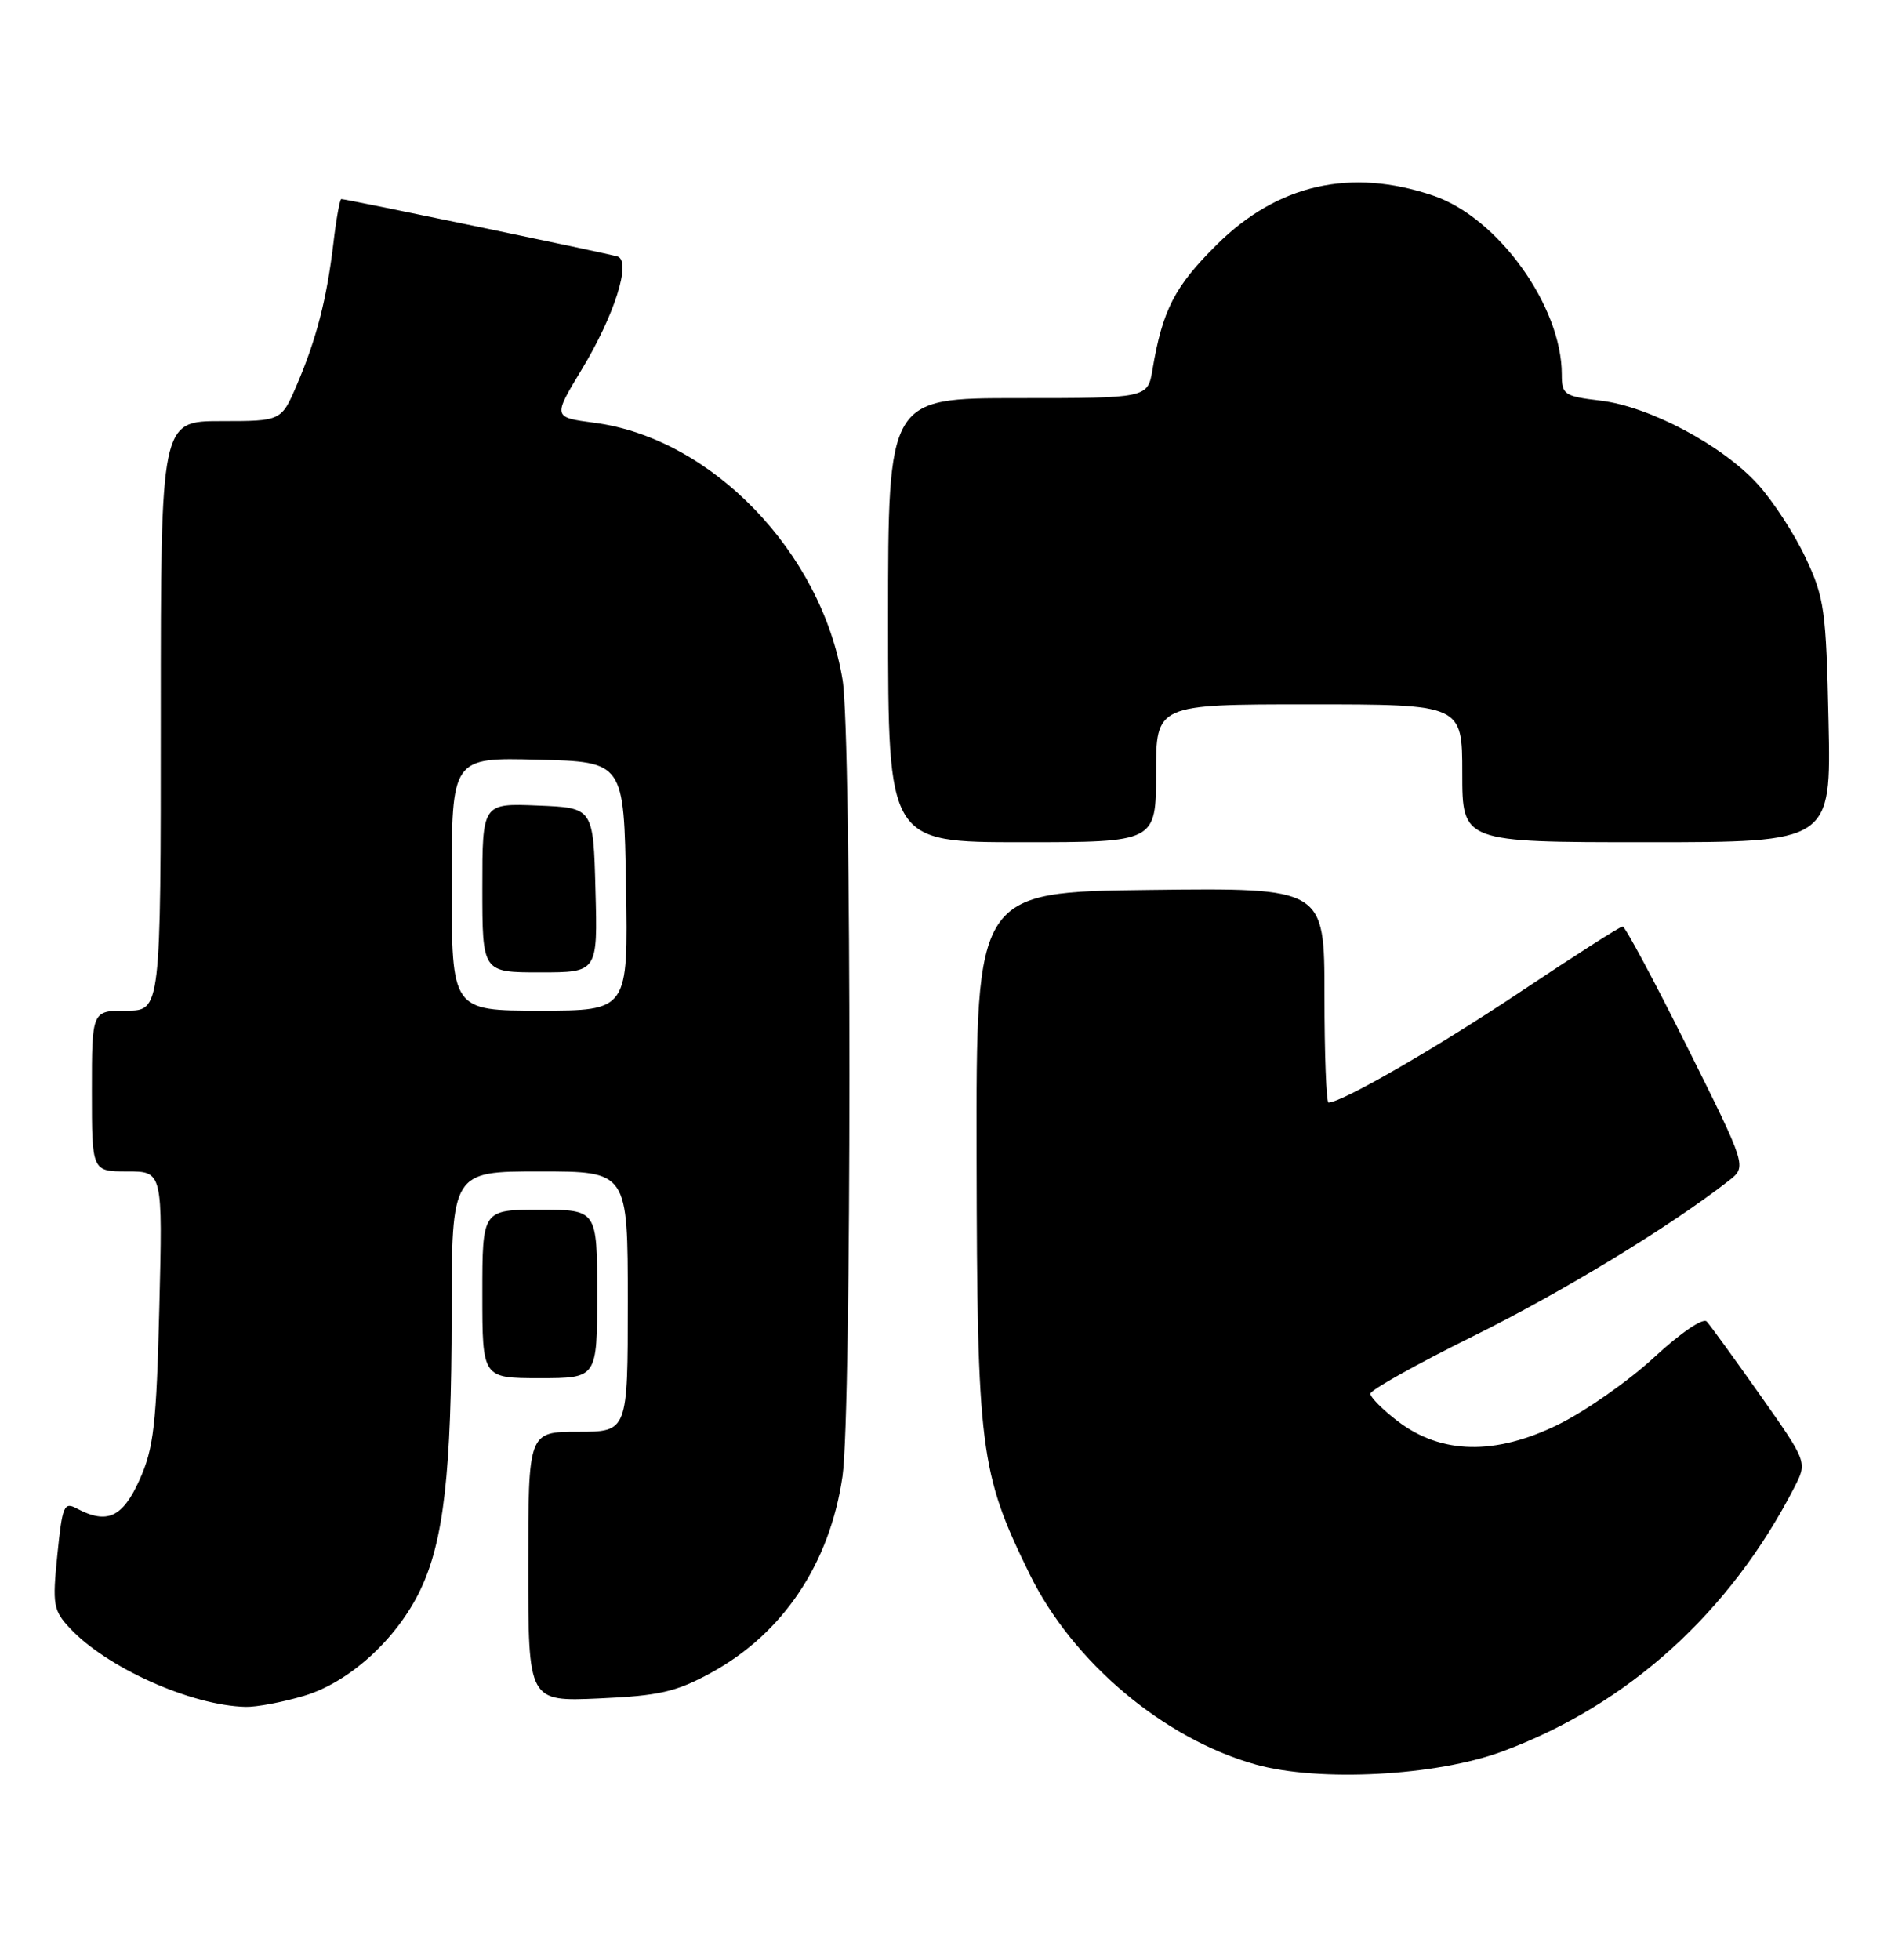 <?xml version="1.0" encoding="UTF-8" standalone="no"?>
<!DOCTYPE svg PUBLIC "-//W3C//DTD SVG 1.1//EN" "http://www.w3.org/Graphics/SVG/1.1/DTD/svg11.dtd" >
<svg xmlns="http://www.w3.org/2000/svg" xmlns:xlink="http://www.w3.org/1999/xlink" version="1.1" viewBox="0 0 247 256">
 <g >
 <path fill="currentColor"
d=" M 196.24 228.75 C 212.66 222.67 225.97 210.62 234.39 194.23 C 236.07 190.96 236.07 190.96 229.92 182.23 C 226.53 177.43 223.39 173.09 222.93 172.60 C 222.45 172.08 219.51 174.09 216.07 177.27 C 212.76 180.34 207.12 184.29 203.55 186.05 C 195.32 190.10 188.25 189.96 182.57 185.62 C 180.61 184.12 179.00 182.51 179.00 182.03 C 179.00 181.55 185.04 178.17 192.41 174.52 C 204.07 168.76 218.16 160.19 225.84 154.19 C 228.17 152.36 228.17 152.36 220.35 136.68 C 216.05 128.06 212.27 121.00 211.95 121.00 C 211.63 121.00 205.63 124.84 198.61 129.53 C 187.60 136.88 175.26 144.00 173.53 144.00 C 173.24 144.00 173.00 137.69 173.00 129.98 C 173.00 115.96 173.00 115.96 150.25 116.23 C 127.50 116.50 127.50 116.50 127.56 151.00 C 127.63 189.41 127.99 192.31 134.47 205.56 C 140.10 217.07 151.99 227.09 164.02 230.46 C 172.28 232.77 187.60 231.96 196.24 228.75 Z  M 39.71 221.49 C 45.60 219.74 51.82 214.10 54.89 207.69 C 57.96 201.30 58.98 192.31 58.99 171.75 C 59.00 153.00 59.00 153.00 70.50 153.00 C 82.00 153.00 82.00 153.00 82.00 170.00 C 82.00 187.00 82.00 187.00 75.50 187.00 C 69.00 187.00 69.00 187.00 69.00 204.62 C 69.00 222.24 69.00 222.24 78.25 221.83 C 86.13 221.48 88.29 220.98 92.86 218.49 C 102.29 213.34 108.40 204.20 110.05 192.79 C 111.25 184.50 111.25 96.13 110.06 88.82 C 107.33 72.15 92.96 57.24 77.66 55.22 C 72.21 54.50 72.21 54.50 75.97 48.28 C 80.26 41.21 82.51 34.09 80.66 33.50 C 79.48 33.12 45.21 26.00 44.58 26.00 C 44.39 26.00 43.92 28.59 43.55 31.75 C 42.68 39.06 41.34 44.27 38.78 50.25 C 36.75 55.00 36.75 55.00 28.88 55.00 C 21.00 55.00 21.00 55.00 21.00 93.50 C 21.00 132.00 21.00 132.00 16.50 132.00 C 12.00 132.00 12.00 132.00 12.00 142.50 C 12.00 153.00 12.00 153.00 16.62 153.00 C 21.25 153.00 21.25 153.00 20.81 170.75 C 20.43 186.10 20.08 189.14 18.24 193.25 C 16.02 198.20 13.99 199.13 10.03 197.02 C 8.36 196.12 8.14 196.66 7.49 203.09 C 6.83 209.63 6.96 210.32 9.14 212.67 C 13.96 217.82 24.95 222.75 32.07 222.93 C 33.48 222.97 36.92 222.32 39.71 221.49 Z  M 78.00 169.00 C 78.00 158.00 78.00 158.00 70.50 158.00 C 63.00 158.00 63.00 158.00 63.00 169.00 C 63.00 180.00 63.00 180.00 70.50 180.00 C 78.00 180.00 78.00 180.00 78.00 169.00 Z  M 151.00 101.00 C 151.00 92.00 151.00 92.00 171.00 92.00 C 191.00 92.00 191.00 92.00 191.00 101.00 C 191.00 110.00 191.00 110.00 215.09 110.00 C 239.18 110.00 239.18 110.00 238.84 94.25 C 238.53 79.70 238.30 78.07 235.86 72.88 C 234.42 69.79 231.61 65.47 229.63 63.28 C 225.01 58.17 215.45 53.08 209.03 52.32 C 204.32 51.76 204.00 51.54 204.00 48.90 C 204.00 40.01 195.69 28.44 187.23 25.56 C 176.45 21.89 166.88 24.06 158.91 31.98 C 153.43 37.41 151.84 40.51 150.54 48.25 C 149.91 52.00 149.91 52.00 132.95 52.00 C 116.00 52.00 116.00 52.00 116.00 81.00 C 116.00 110.00 116.00 110.00 133.50 110.00 C 151.00 110.00 151.00 110.00 151.00 101.00 Z  M 59.00 115.47 C 59.00 98.93 59.00 98.93 70.25 99.22 C 81.50 99.50 81.50 99.50 81.77 115.75 C 82.05 132.00 82.05 132.00 70.52 132.00 C 59.00 132.00 59.00 132.00 59.00 115.47 Z  M 77.78 116.25 C 77.50 105.50 77.50 105.50 70.25 105.21 C 63.00 104.91 63.00 104.91 63.00 115.96 C 63.00 127.00 63.00 127.00 70.53 127.00 C 78.07 127.00 78.07 127.00 77.78 116.25 Z "/>
</g>
</svg>